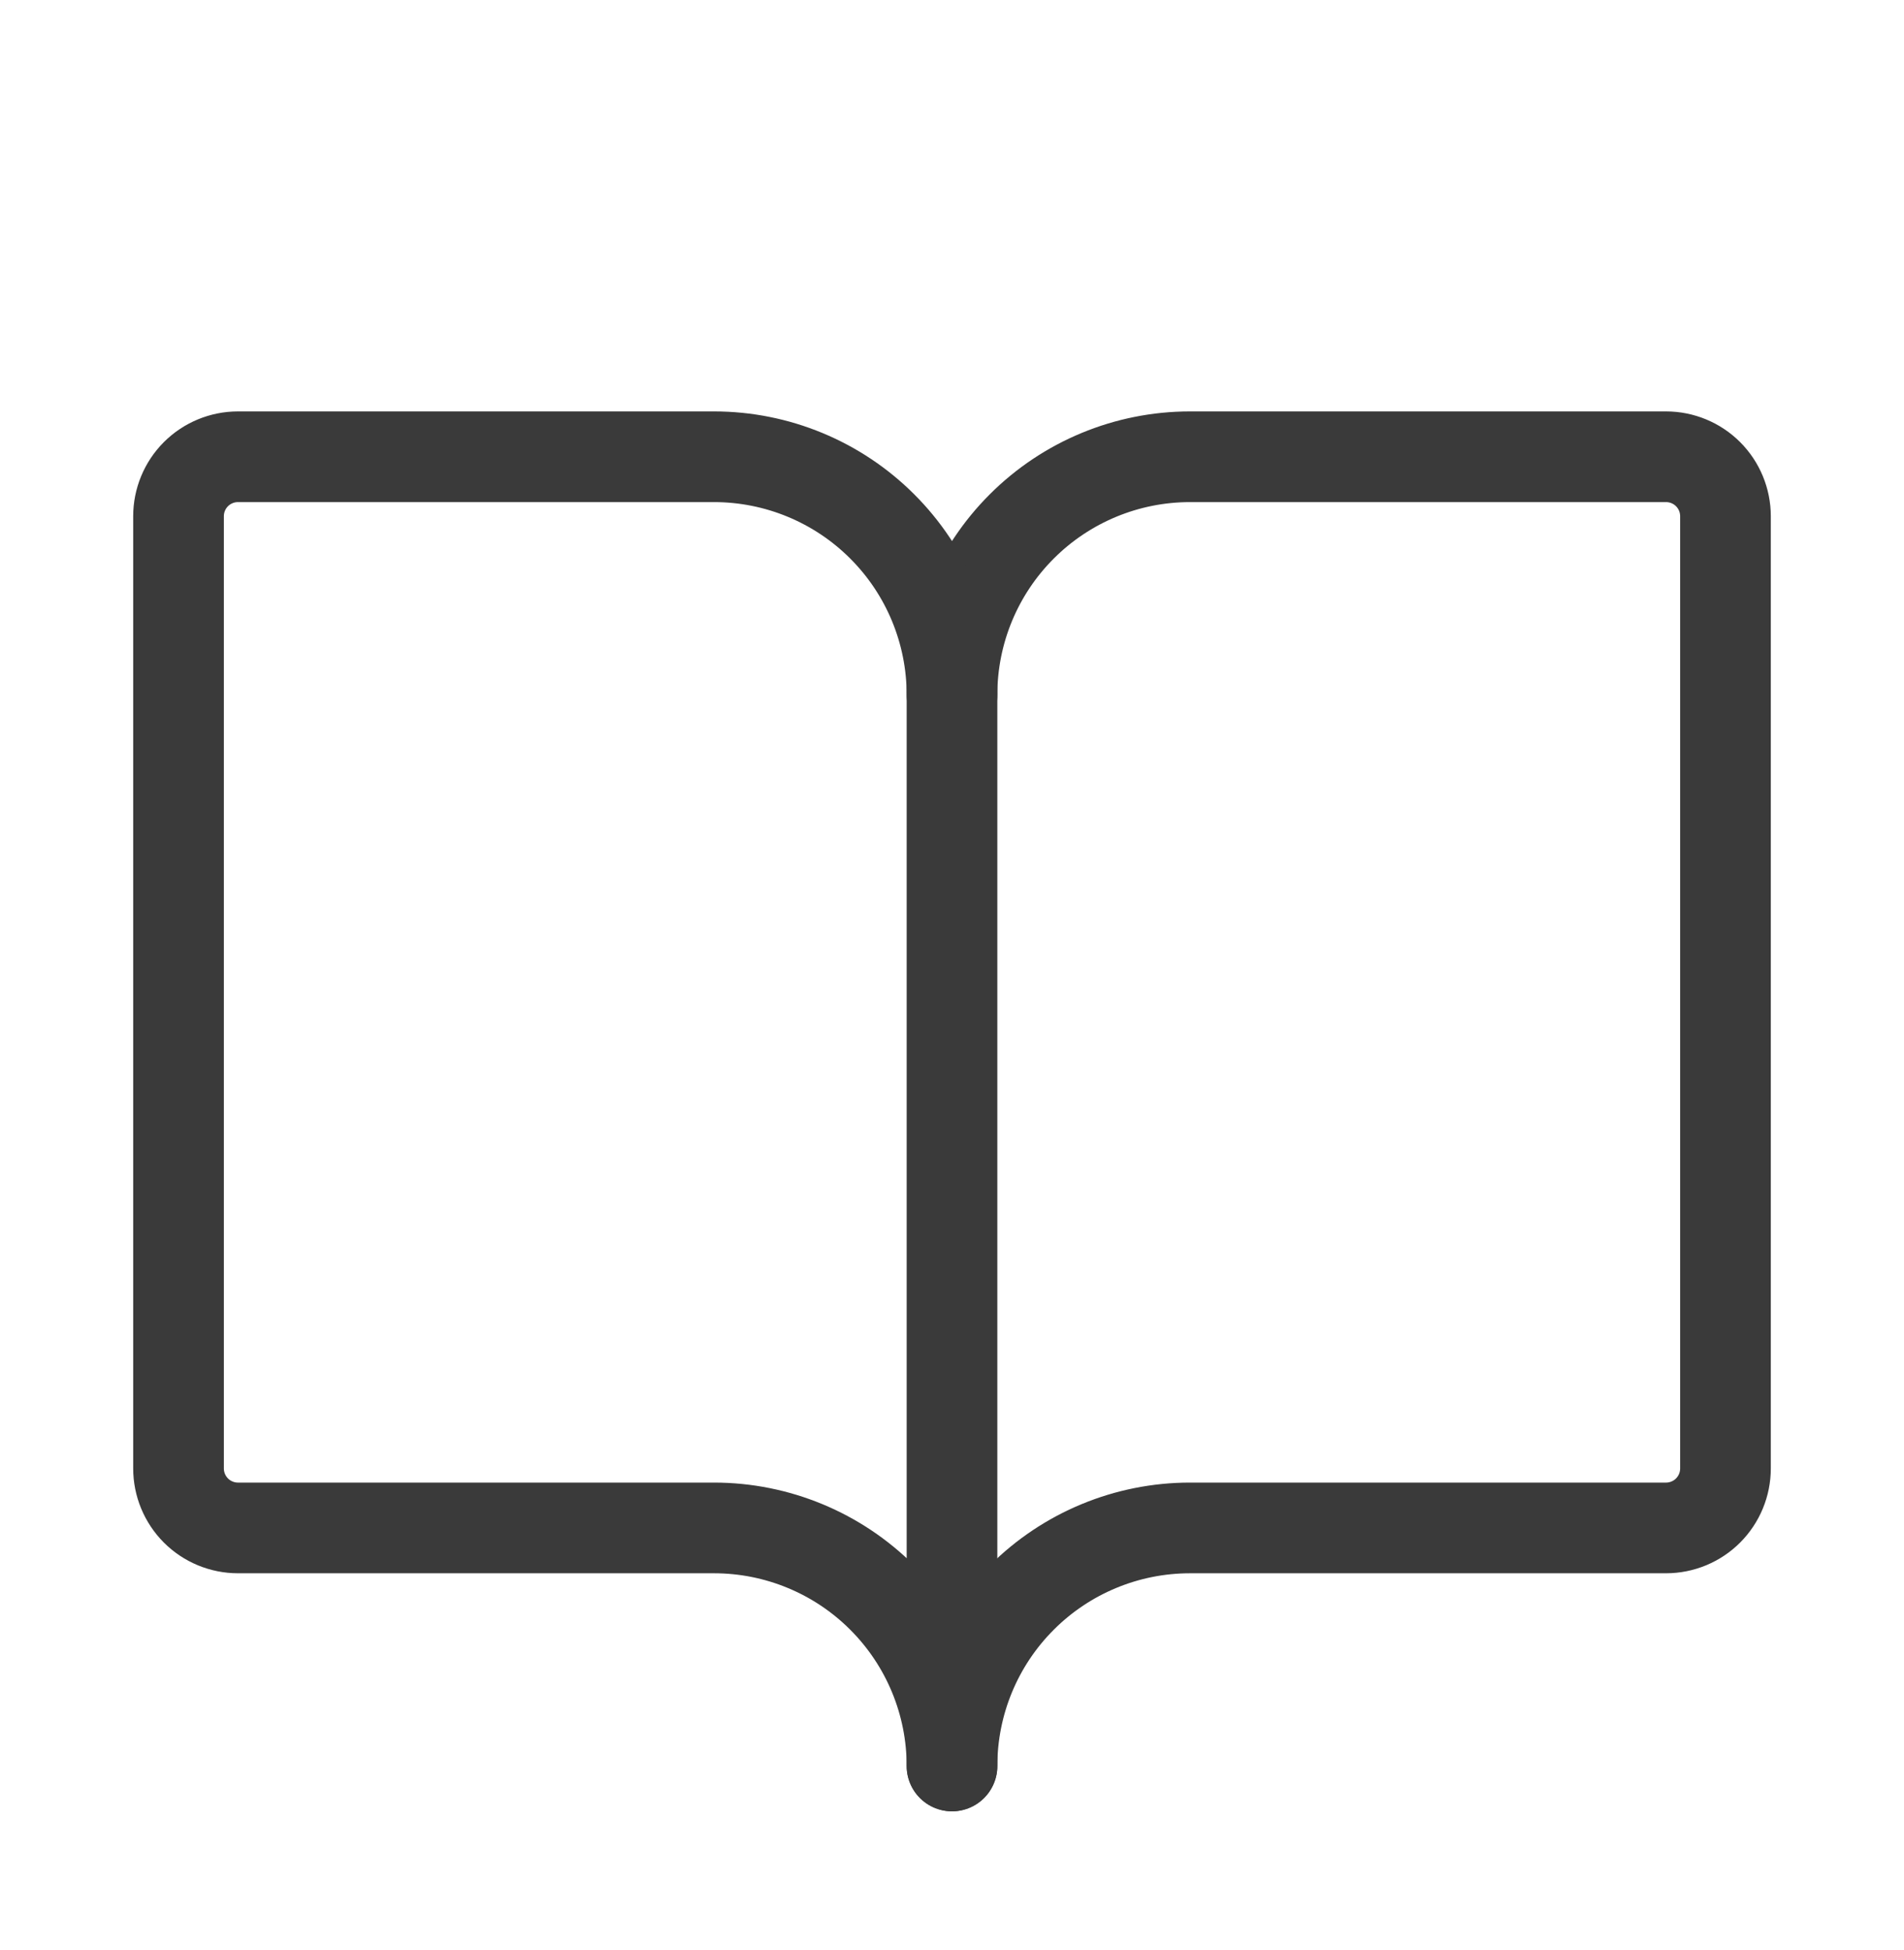 <svg width="42" height="43" viewBox="0 0 42 43" fill="none" xmlns="http://www.w3.org/2000/svg">
<path d="M21 15.324C21 13.932 21.553 12.596 22.538 11.612C23.522 10.627 24.858 10.074 26.25 10.074H36.75C37.098 10.074 37.432 10.212 37.678 10.458C37.924 10.704 38.062 11.038 38.062 11.386V32.386C38.062 32.735 37.924 33.068 37.678 33.315C37.432 33.561 37.098 33.699 36.75 33.699H26.25C24.858 33.699 23.522 34.252 22.538 35.237C21.553 36.221 21 37.557 21 38.949" stroke="#3A3A3A" stroke-width="2" stroke-linecap="round" stroke-linejoin="round"/>
<path d="M3.938 32.386C3.938 32.735 4.076 33.068 4.322 33.315C4.568 33.561 4.902 33.699 5.25 33.699H15.75C17.142 33.699 18.478 34.252 19.462 35.237C20.447 36.221 21 37.557 21 38.949V15.324C21 13.932 20.447 12.596 19.462 11.612C18.478 10.627 17.142 10.074 15.75 10.074H5.25C4.902 10.074 4.568 10.212 4.322 10.458C4.076 10.704 3.938 11.038 3.938 11.386V32.386Z" stroke="#3A3A3A" stroke-width="2" stroke-linecap="round" stroke-linejoin="round"/>
</svg>
